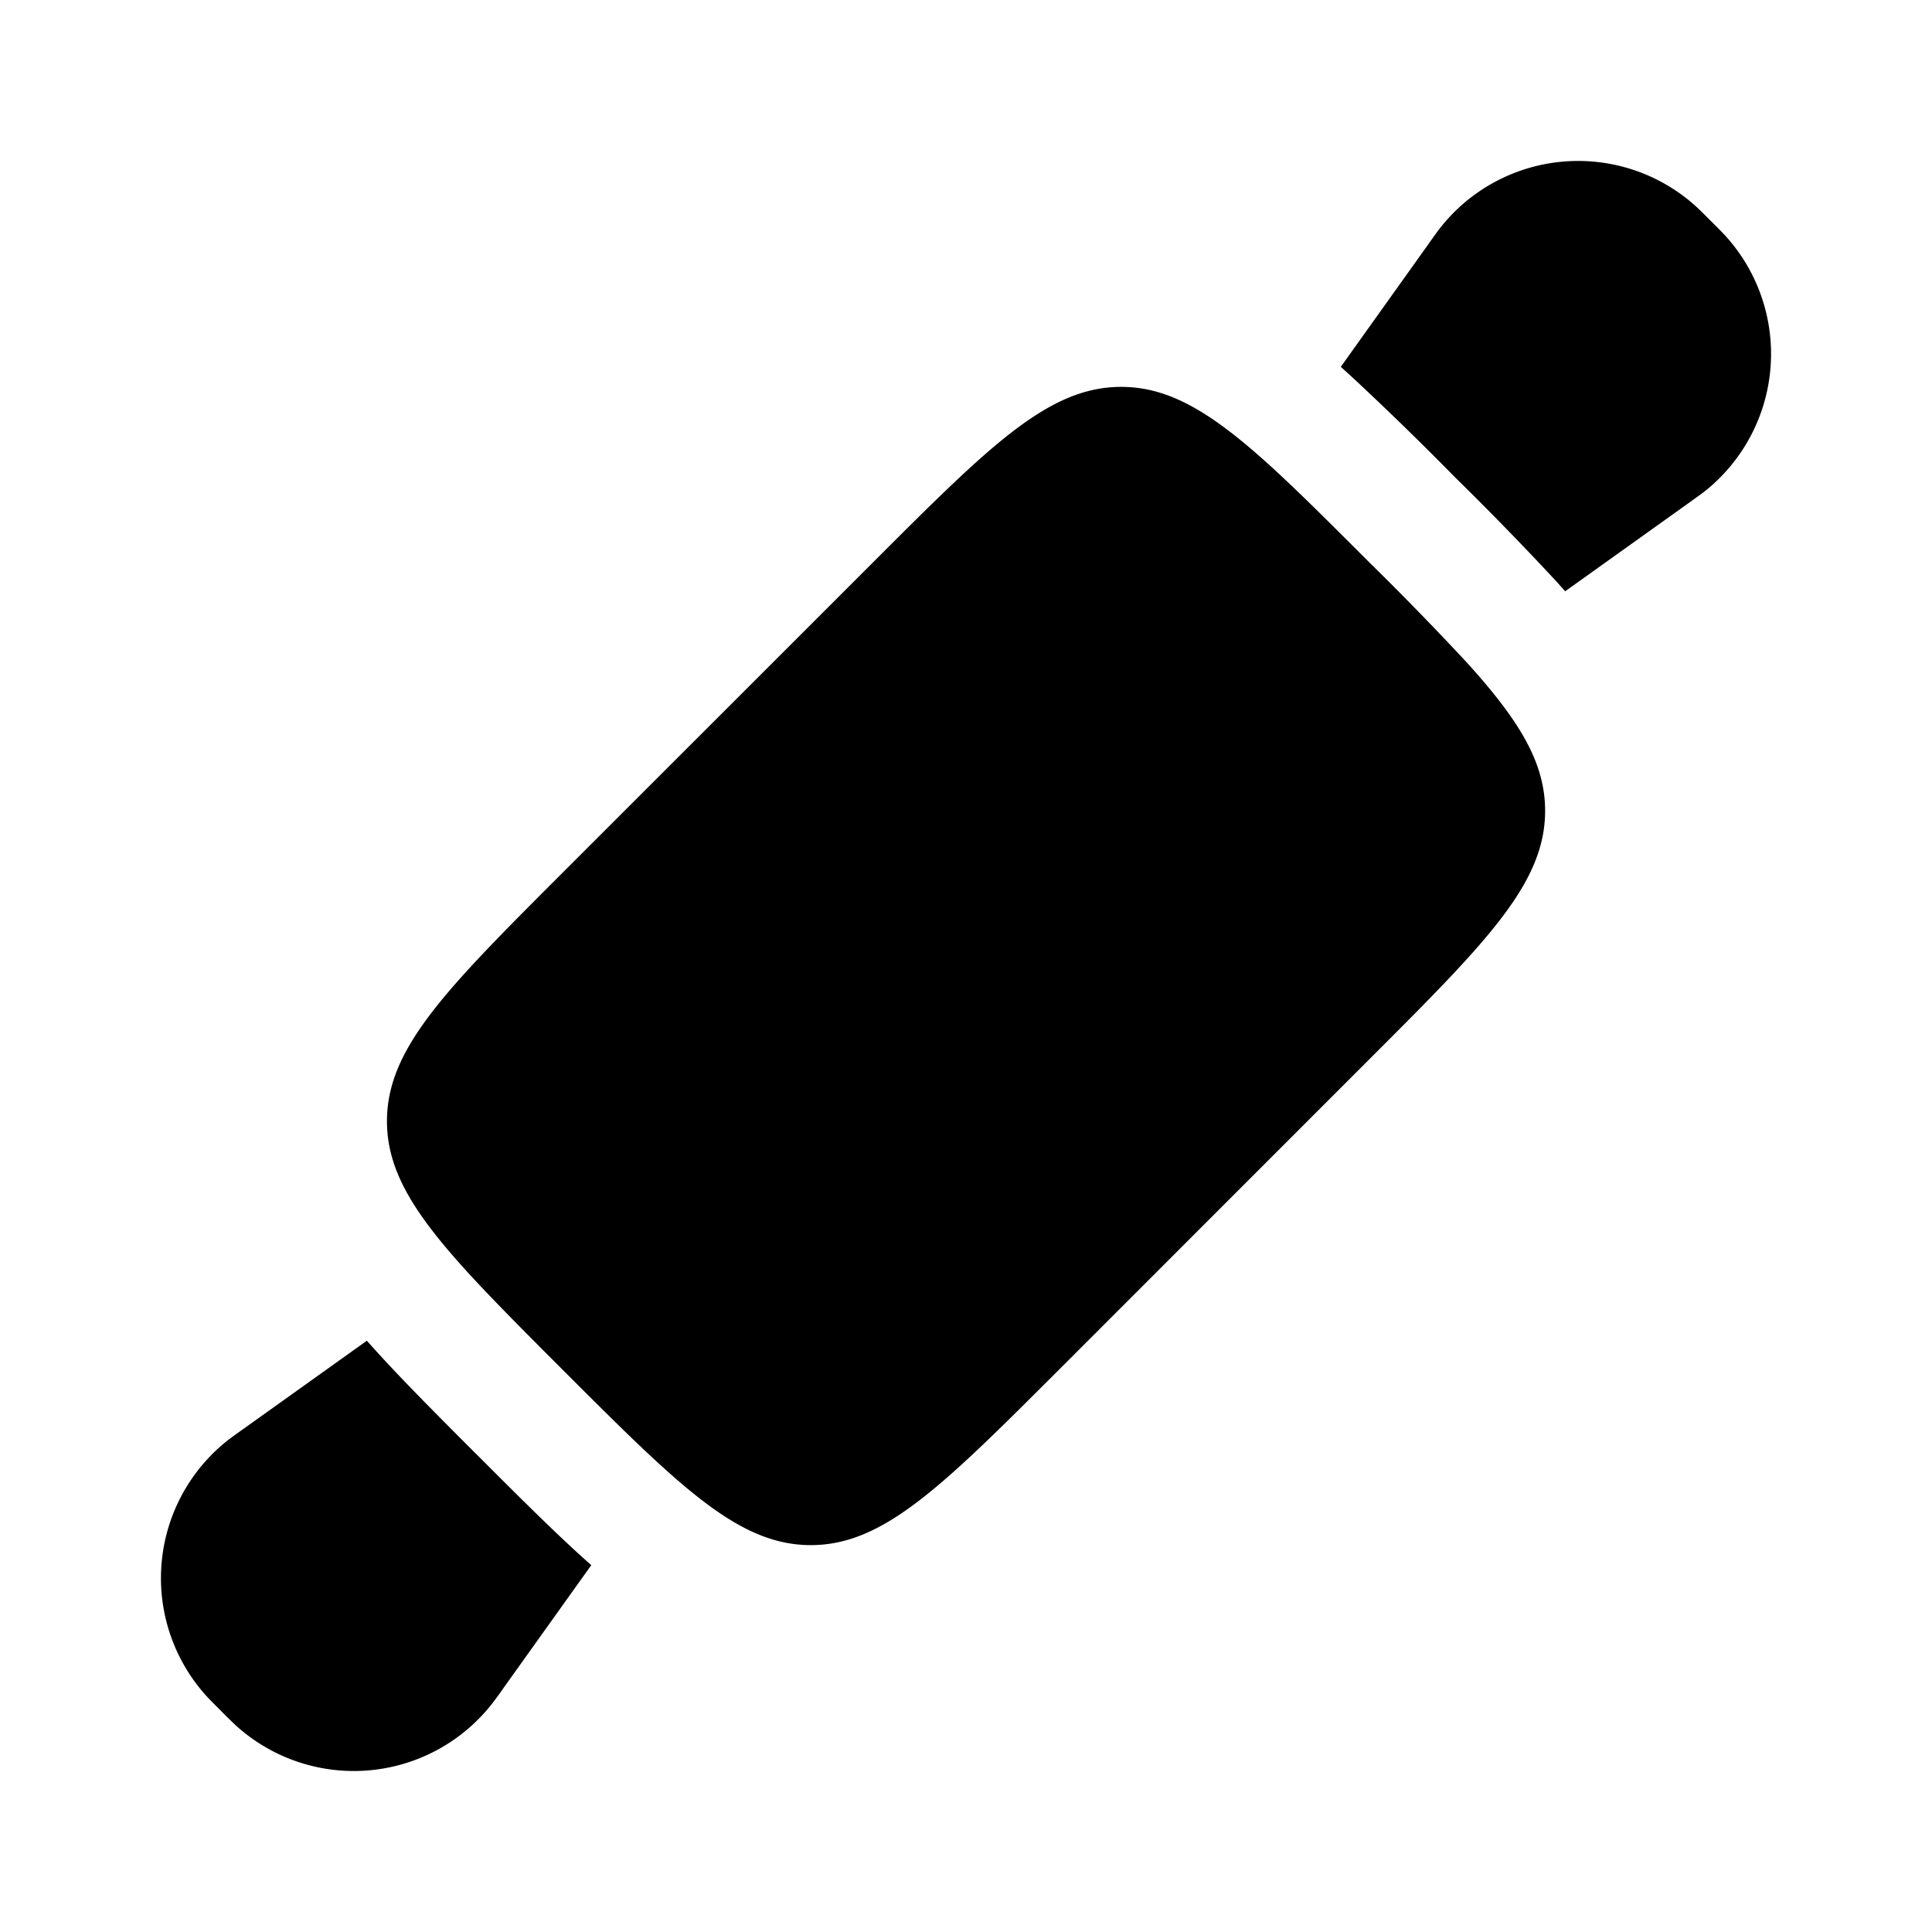 <svg xmlns="http://www.w3.org/2000/svg" width="1em" height="1em" viewBox="0 0 24 24"><path fill="currentColor" d="m13.157 17.013l3.855-3.856c1.454-1.454 2.182-2.181 2.182-3.085c0-.605-.327-1.131-.98-1.85a38.28 38.28 0 0 0-1.202-1.234c-.48-.48-.88-.881-1.234-1.203c-.719-.652-1.245-.979-1.85-.979c-.904 0-1.63.727-3.085 2.182l-3.856 3.855c-1.454 1.454-2.18 2.182-2.18 3.085c0 .605.326 1.131.978 1.85c.322.354.722.755 1.202 1.235c.48.48.88.88 1.235 1.202c.718.652 1.245.979 1.85.979c.903 0 1.63-.727 3.085-2.181m7.909-14.451c.041.037.09.086.188.184s.147.147.184.188a2.181 2.181 0 0 1-.262 3.17c-.044.034-.1.074-.213.155l-1.52 1.086l-.118-.132a38.85 38.85 0 0 0-1.232-1.266l-.04-.04a38.913 38.913 0 0 0-1.267-1.232l-.13-.118l1.085-1.52c.08-.113.12-.169.155-.213a2.181 2.181 0 0 1 3.17-.262M4.557 16.655l.118.131c.346.381.768.803 1.231 1.267l.041.04c.463.464.886.886 1.266 1.232l.132.118l-1.086 1.52a4.17 4.17 0 0 1-.156.213a2.181 2.181 0 0 1-3.169.262a5.725 5.725 0 0 1-.188-.184c-.098-.098-.147-.147-.184-.188a2.181 2.181 0 0 1 .262-3.17c.044-.034.1-.075.213-.155z"/></svg>